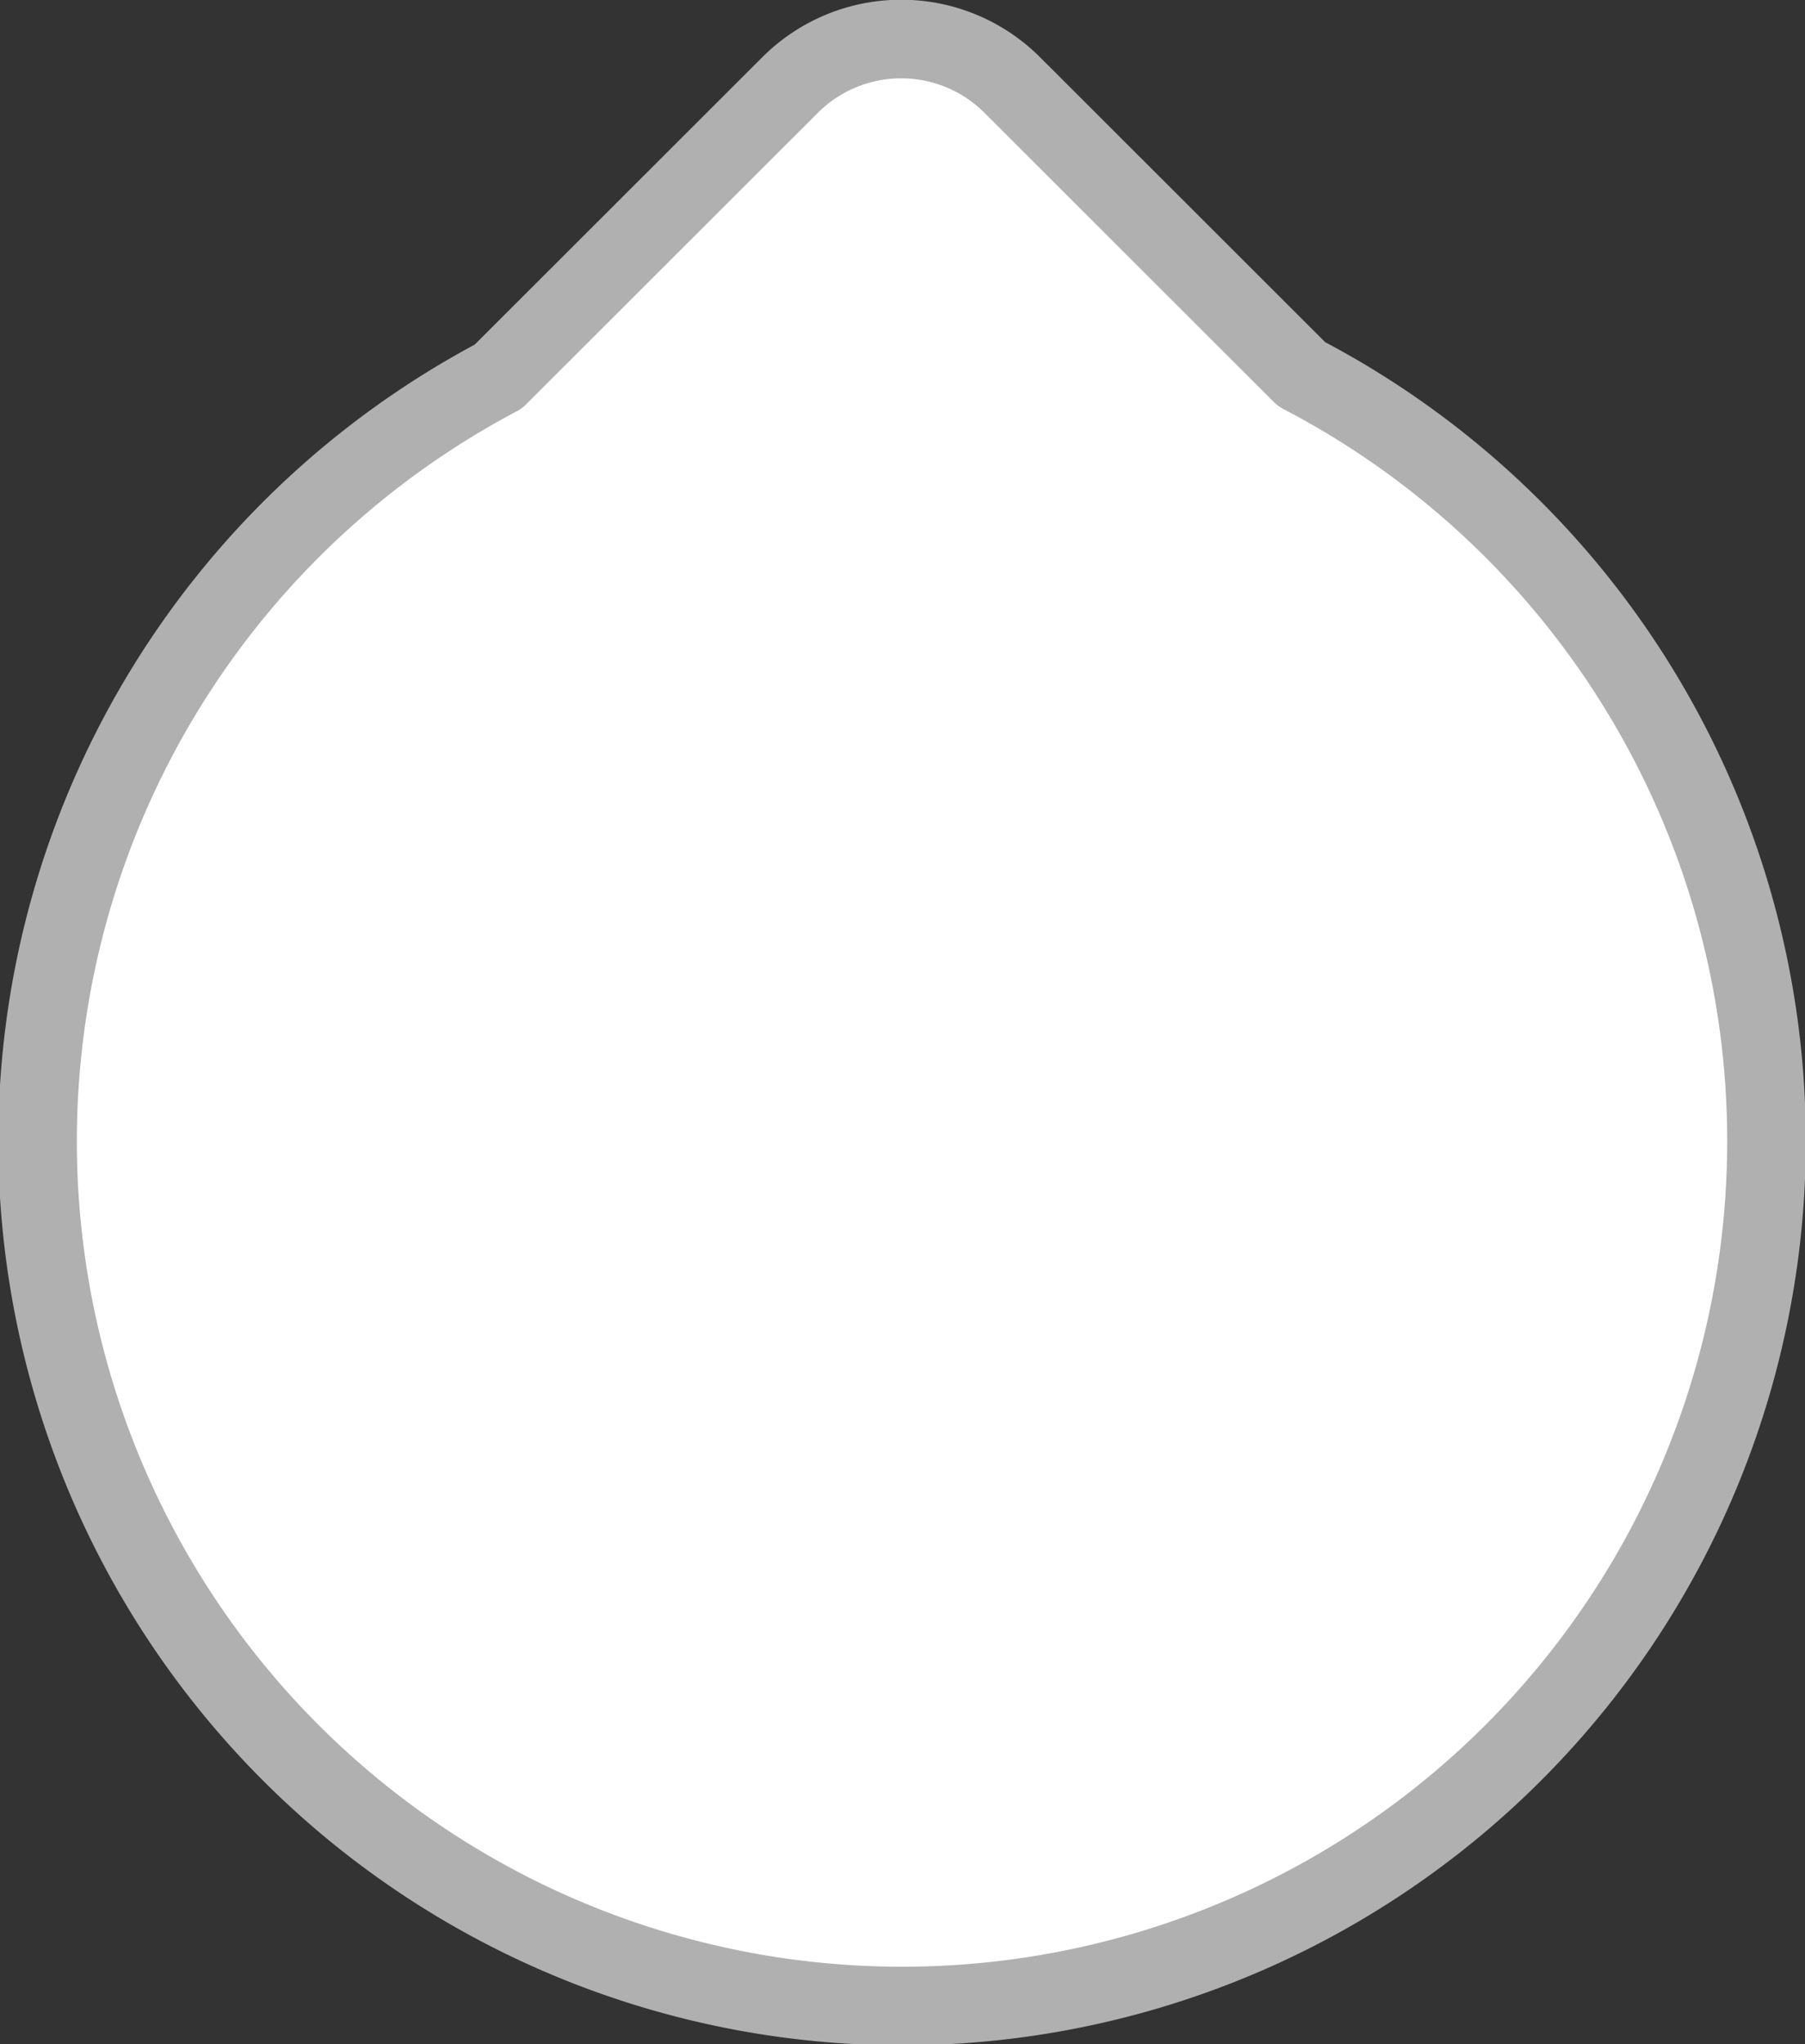 <svg xmlns="http://www.w3.org/2000/svg" width="22.968" height="26"><rect width="100%" height="100%" fill="#333333" stroke="none"/><path id="Rounded_Rectangle_4" data-name="Rounded Rectangle 4" d="M22.478 14.5A11 11 0 116.341 4.79l3.714-3.71a2 2 0 012.824 0l3.684 3.68a11 11 0 015.915 9.74z" fill="#fff" stroke="#b0b0b0" stroke-linejoin="round" stroke-width="1" fill-rule="evenodd"/></svg>